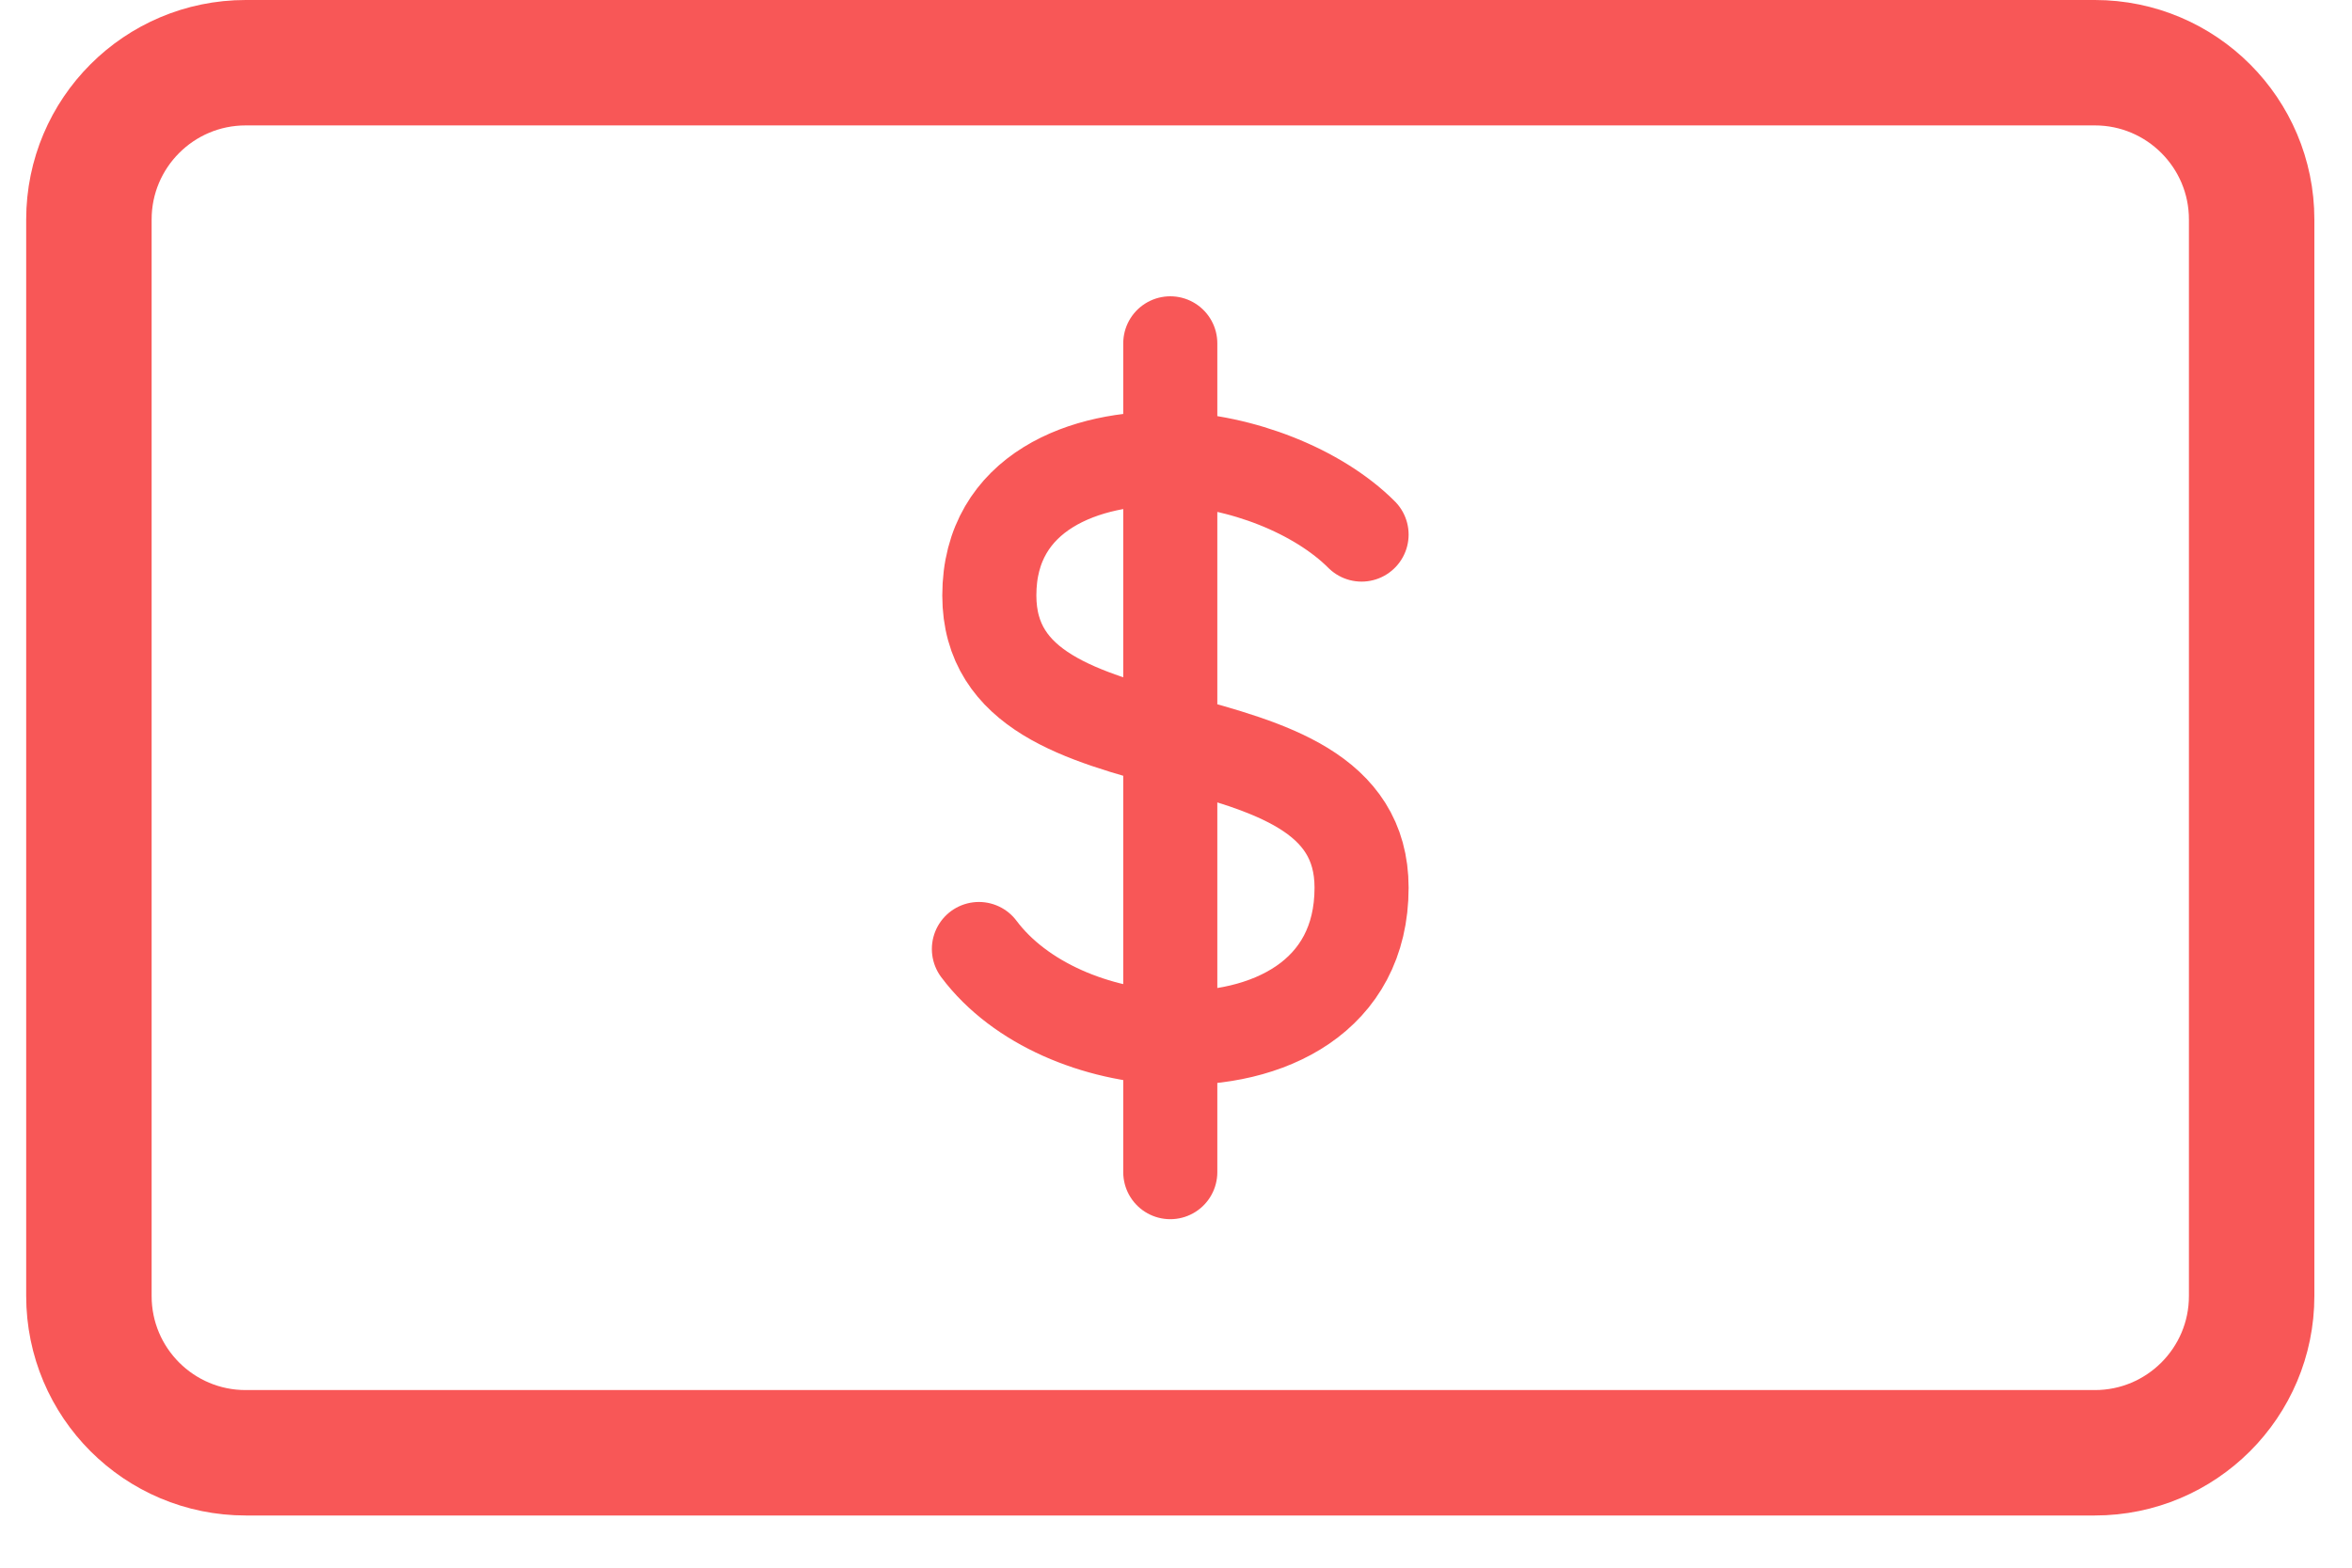 <svg width="30" height="20" viewBox="0 0 30 20" fill="none" xmlns="http://www.w3.org/2000/svg">
<path d="M3.134 18.534C2.029 18.534 1.134 17.639 1.134 16.534L1.134 2.8C1.134 1.696 2.029 0.8 3.134 0.8H26.72C27.824 0.8 28.72 1.696 28.72 2.8V16.534C28.72 17.639 27.824 18.534 26.72 18.534H3.134Z" stroke="rgba(248, 87, 87, 1)" stroke-width="1.6" stroke-linecap="round" stroke-linejoin="round"/>
<path d="M17.367 6.82C16.81 6.263 15.829 5.876 14.927 5.852M14.927 5.852C13.853 5.822 12.619 6.27 12.619 7.596C12.619 10.036 17.367 8.884 17.367 11.325C17.367 12.716 16.176 13.284 14.927 13.239M14.927 5.852V13.239M14.927 5.852V4.38M12.486 12.107C13.01 12.807 13.985 13.206 14.927 13.239M14.927 13.239V14.954" stroke="rgba(248, 87, 87, 1)" stroke-width="1.2" stroke-linecap="round" stroke-linejoin="round"/>
</svg>
